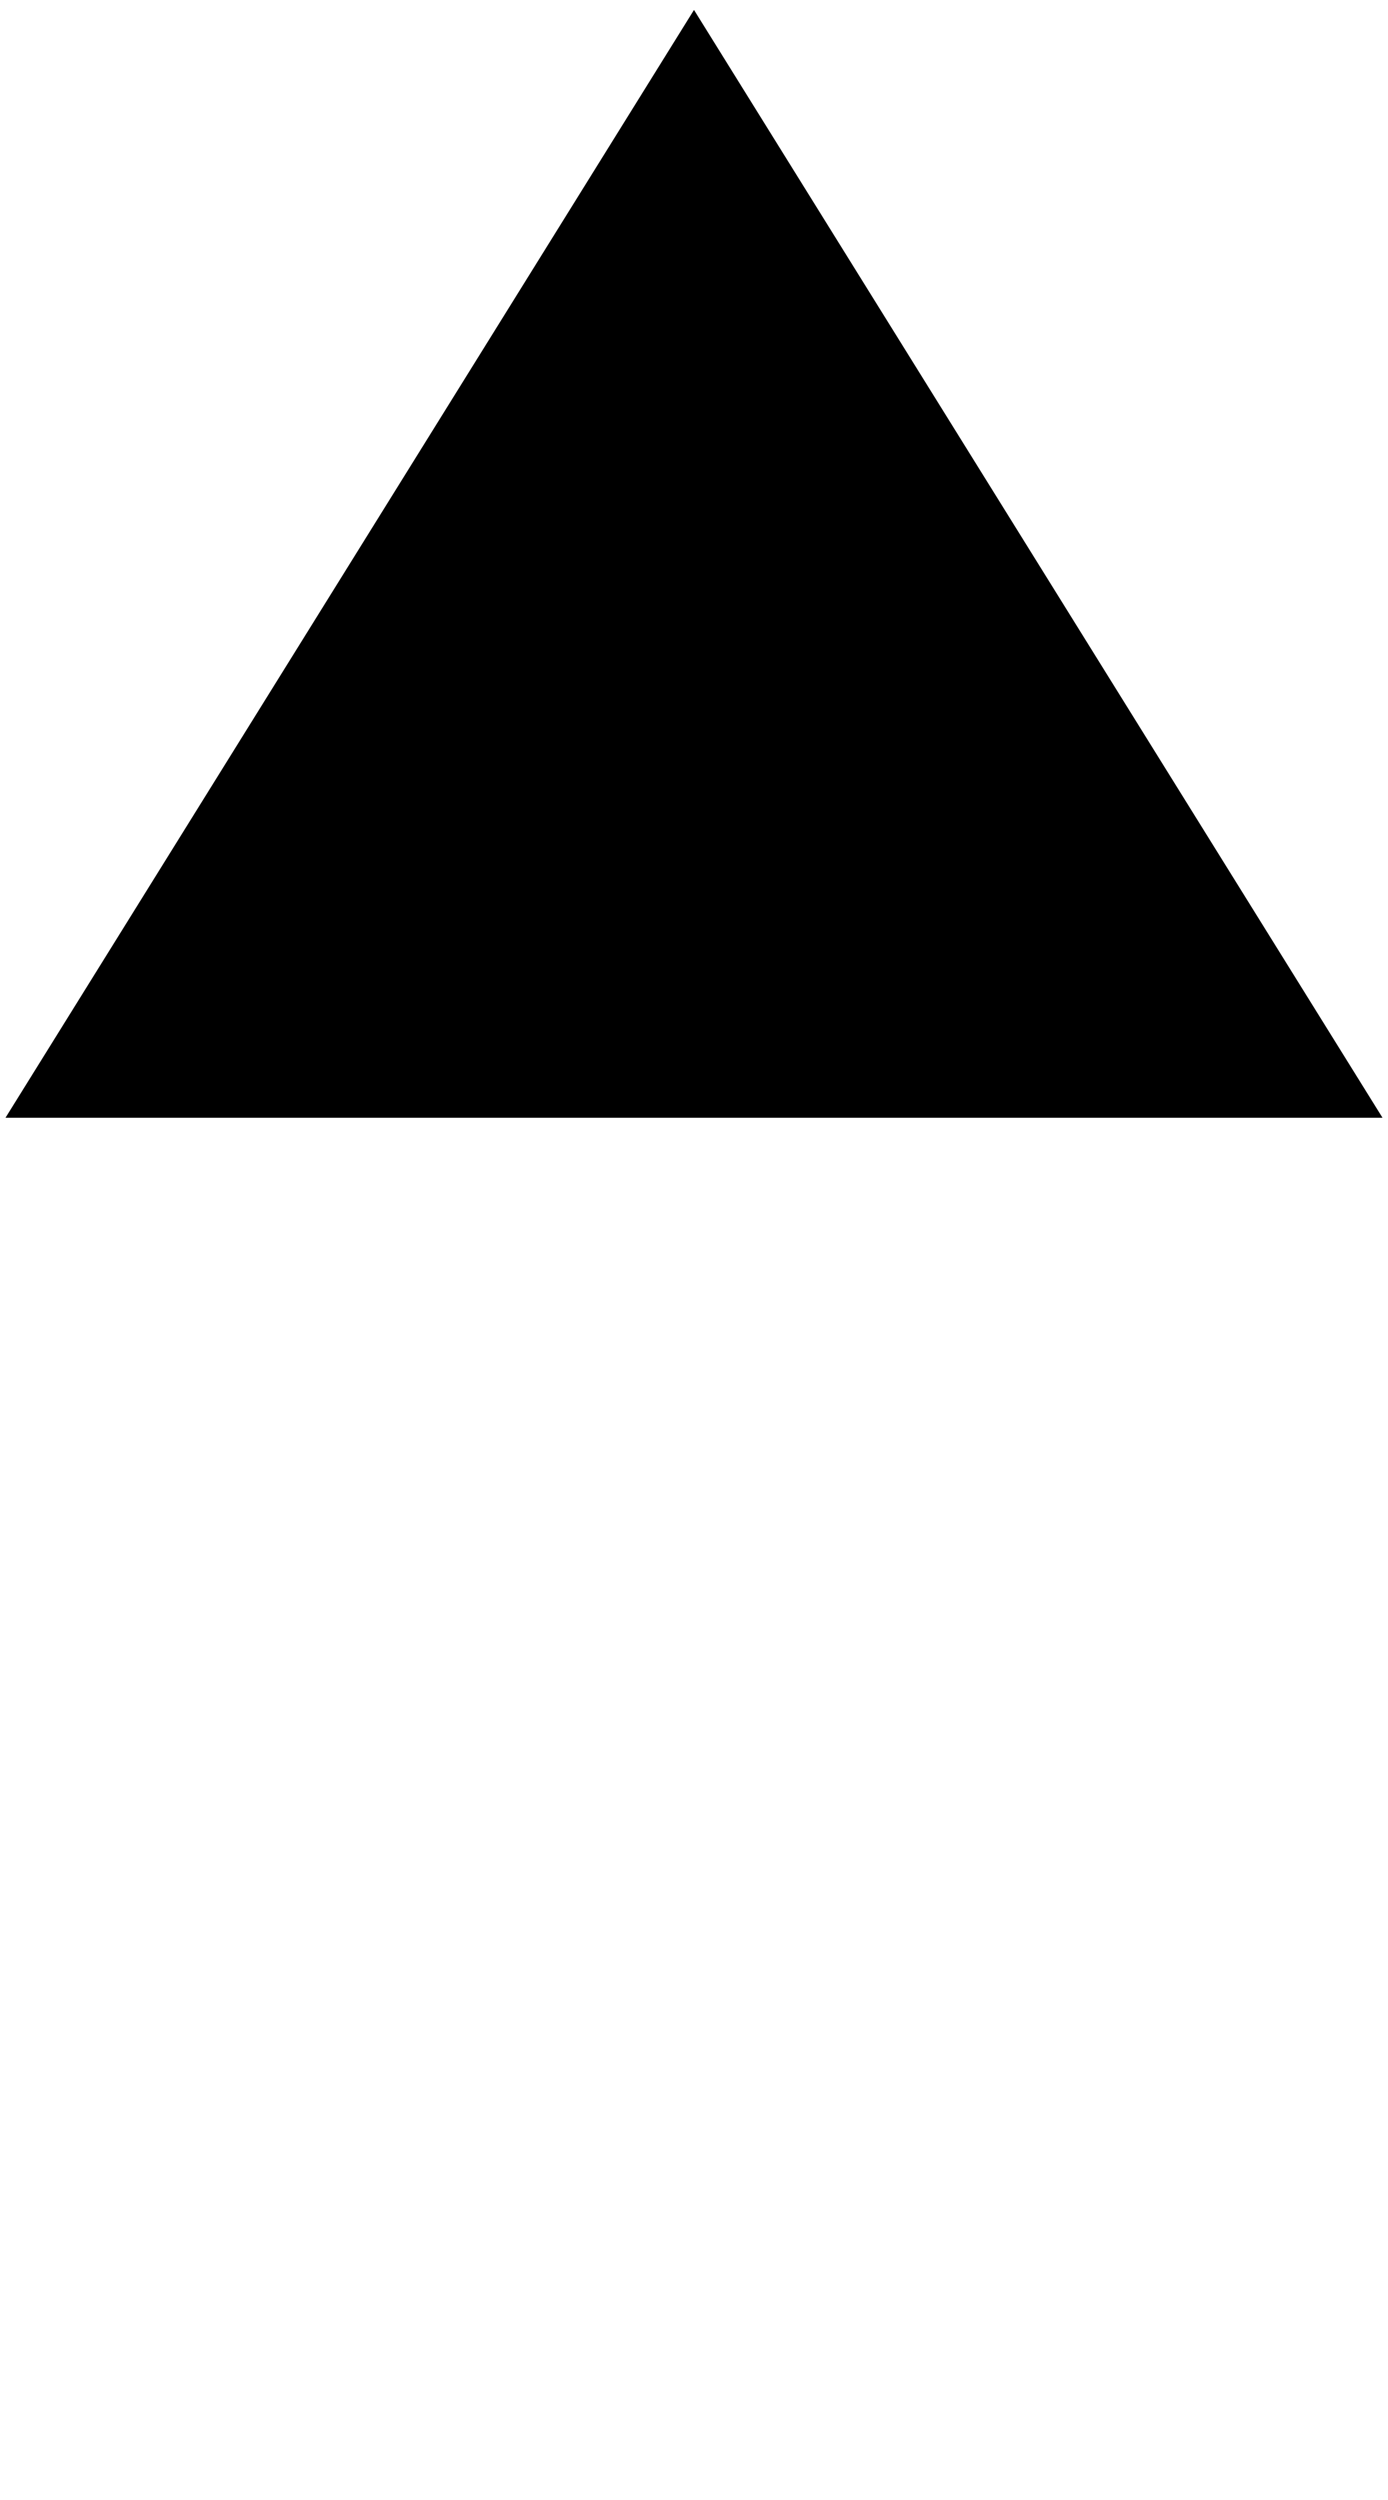 <?xml version="1.0" encoding="utf-8"?>
<?xml-stylesheet type='text/css' href='S401Style.css'?>
<svg version="1.2" baseProfile="tiny" style="shape-rendering:geometricPrecision; fill-rule:evenodd;" width="2.50mm" height="4.50mm" viewBox="-1.26 -4.51 2.52 4.52" xmlns="http://www.w3.org/2000/svg">
  <title>TOPMA103</title>
  <desc>beacon top mark, green boarded cone, point up</desc>

  <g>
    <path class="fLTGRN sBLACK" style="stroke-width:0.12" d="M -1.25,-2.49 L 1.25,-2.49 L 0.00,-4.50 L -1.25,-2.49 Z" />
    <path class="fWHITE sWHITE" style="stroke-width:0.04" d="M -0.55,-2.86 L 0.55,-2.86 L 0.00,-3.77 L -0.55,-2.86 Z" />
    <circle class="pivotPoint layout" fill="none" cx="0" cy="0" r="0.2" />
  </g>
</svg>
